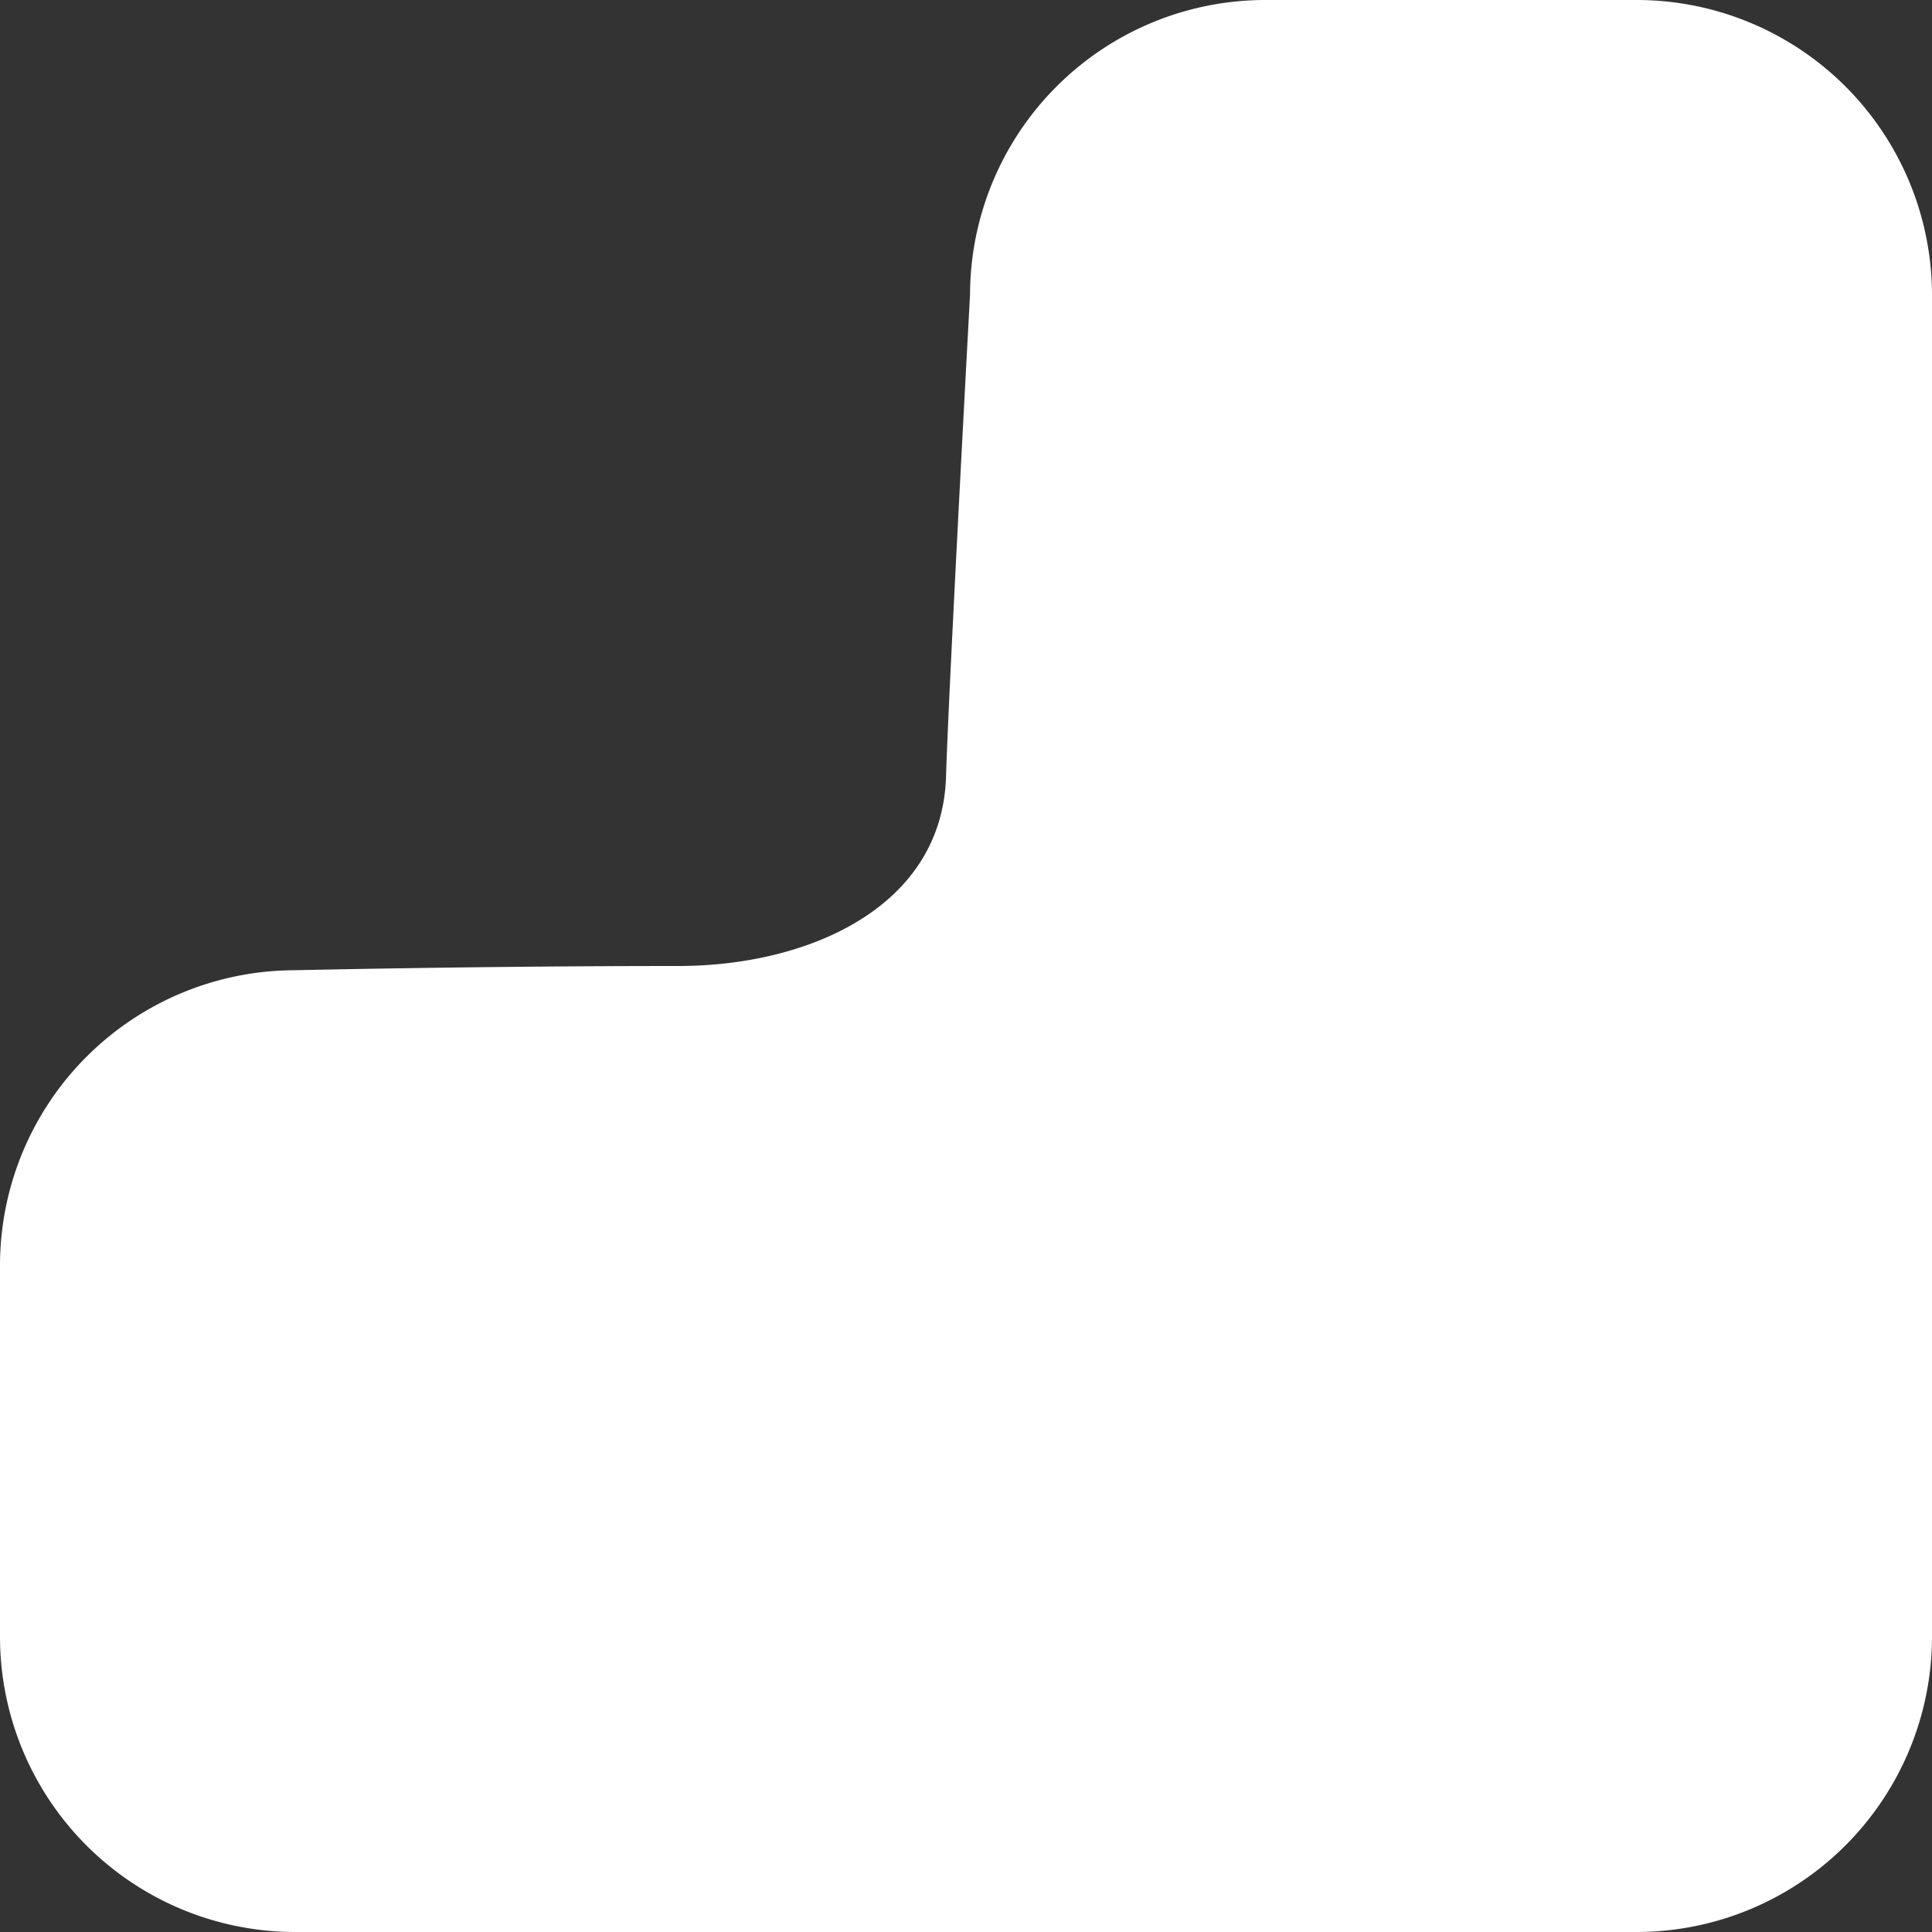 <svg xmlns="http://www.w3.org/2000/svg" viewBox="0 0 95.7 95.7"><rect x="0" y="0" width="95.7" height="95.7" fill="#333333" stroke="none"/><defs><style>.cls-1{fill:#fff;}</style></defs><title>Recurso 4</title><g id="Capa_2" data-name="Capa 2"><g id="Capa_3" data-name="Capa 3"><path class="cls-1" d="M14.59,48.06s9.13-.21,19-.21c6.5,0,13.07-2.94,13.27-9.37.14-4.58,1.19-23.89,1.19-23.89A14.63,14.63,0,0,1,62.65,0H81.11A14.63,14.63,0,0,1,95.7,14.59V81.11A14.64,14.64,0,0,1,81.11,95.7H14.59A14.63,14.63,0,0,1,0,81.11V62.65A14.63,14.63,0,0,1,14.59,48.06Z"/></g></g></svg>